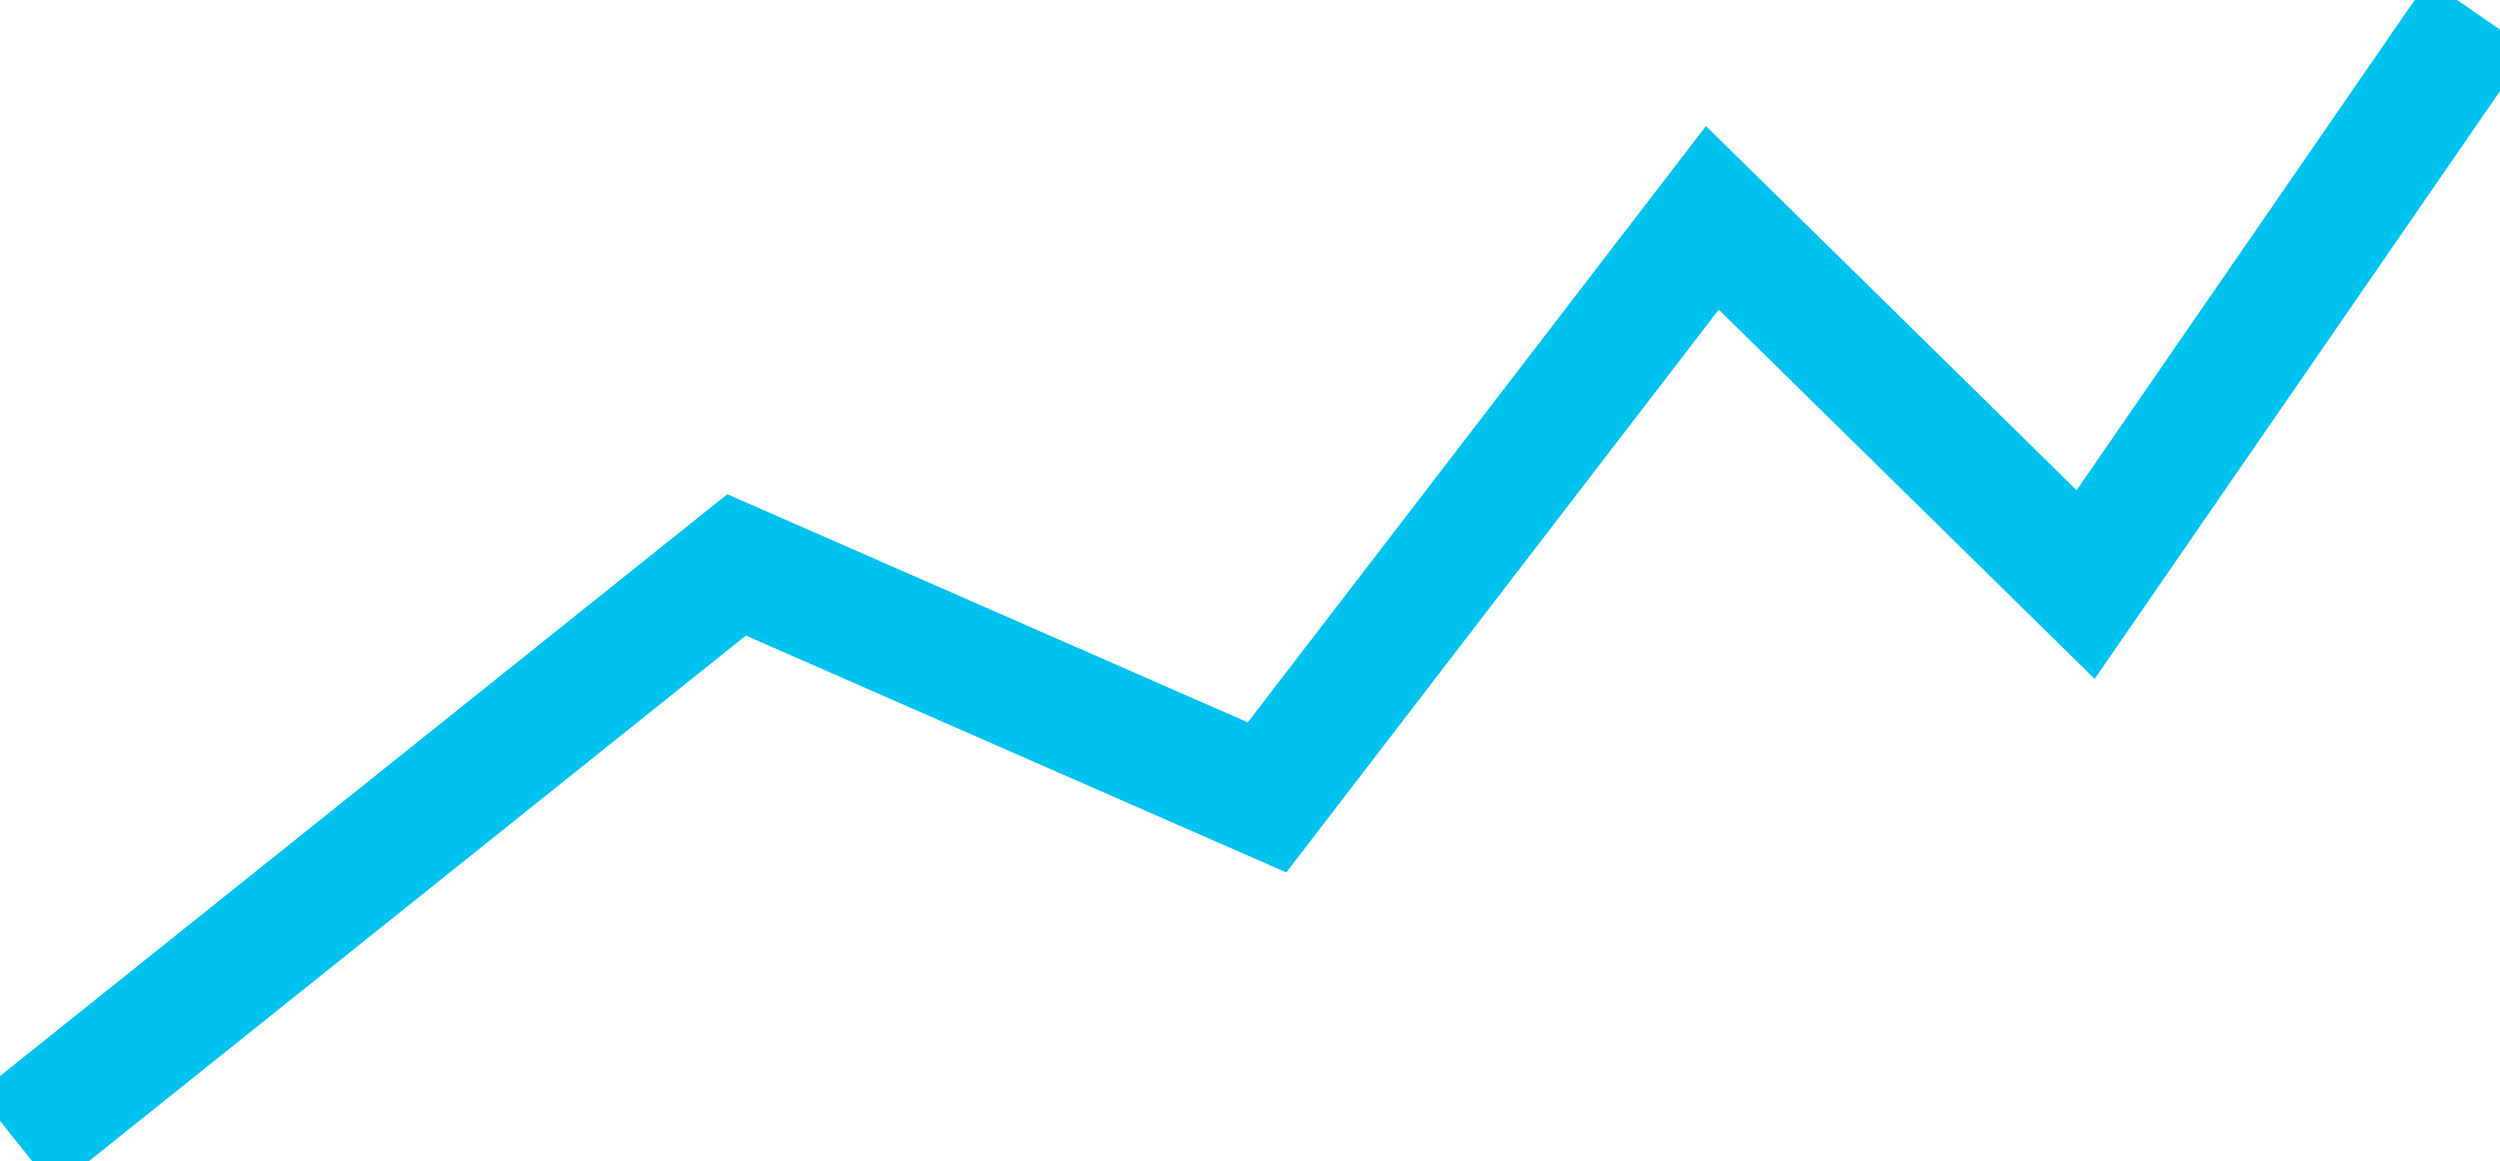 <?xml version="1.0" encoding="UTF-8" standalone="no"?>
<!-- Created with Inkscape (http://www.inkscape.org/) -->

<svg
   width="32.067mm"
   height="14.897mm"
   viewBox="0 0 32.067 14.897"
   version="1.1"
   id="svg5"
   inkscape:version="1.1 (c4e8f9e, 2021-05-24)"
   sodipodi:docname="line.svg"
   xmlns:inkscape="http://www.inkscape.org/namespaces/inkscape"
   xmlns:sodipodi="http://sodipodi.sourceforge.net/DTD/sodipodi-0.dtd"
   xmlns="http://www.w3.org/2000/svg"
   xmlns:svg="http://www.w3.org/2000/svg">
  <sodipodi:namedview
     id="namedview7"
     pagecolor="#505050"
     bordercolor="#ffffff"
     borderopacity="1"
     inkscape:pageshadow="0"
     inkscape:pageopacity="0"
     inkscape:pagecheckerboard="1"
     inkscape:document-units="mm"
     showgrid="false"
     inkscape:zoom="1.5748204"
     inkscape:cx="37.782085"
     inkscape:cy="86.041555"
     inkscape:window-width="1794"
     inkscape:window-height="847"
     inkscape:window-x="1972"
     inkscape:window-y="113"
     inkscape:window-maximized="0"
     inkscape:current-layer="layer1" />
  <defs
     id="defs2" />
  <g
     inkscape:label="Layer 1"
     inkscape:groupmode="layer"
     id="layer1"
     transform="translate(-56.079,-120.441)">
    <path
       style="fill:none;stroke:#00c2ef;stroke-width:1.565;stroke-linecap:butt;stroke-linejoin:miter;stroke-miterlimit:4;stroke-dasharray:none;stroke-opacity:1"
       d="m 56.287,135.079 9.24,-7.392 6.804,2.982 5.712,-7.434 4.788,4.704 5.04,-7.308"
       id="path1672"
       sodipodi:nodetypes="cccccc" />
  </g>
</svg>
